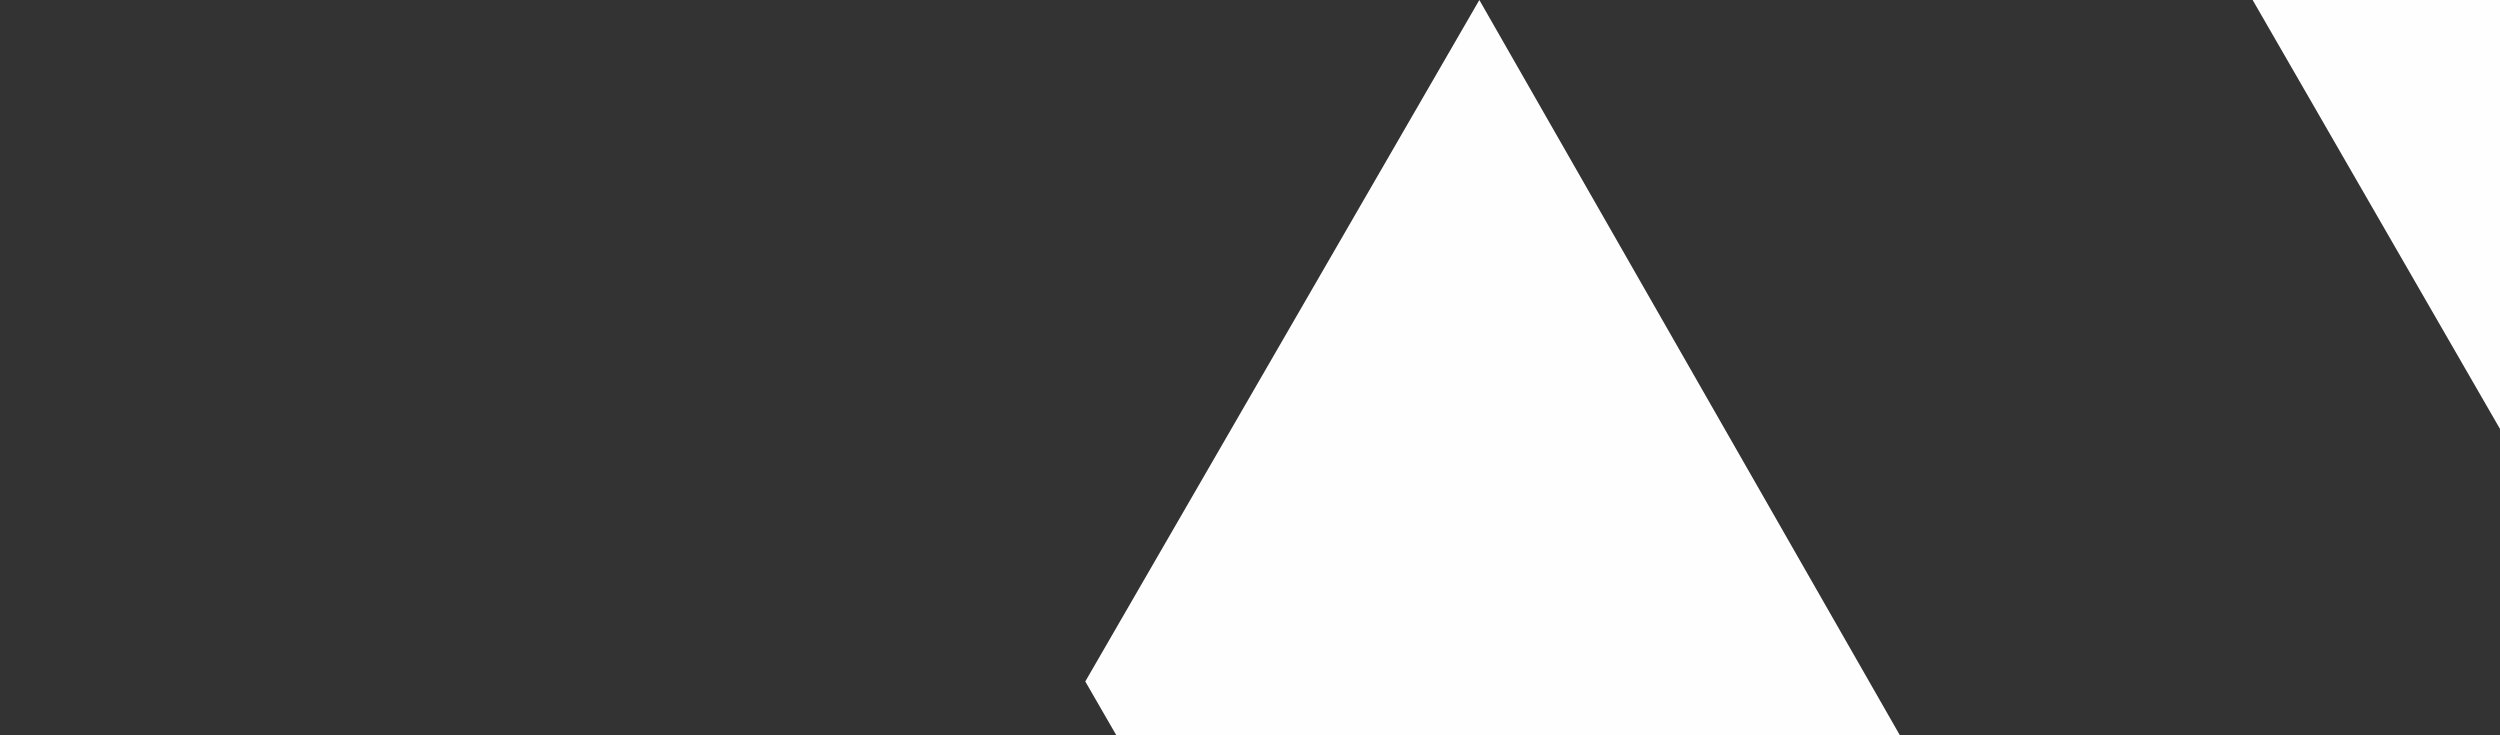 <?xml version="1.0" encoding="UTF-8"?>
<svg width="68px" height="20px" viewBox="0 0 68 20" version="1.1" xmlns="http://www.w3.org/2000/svg" xmlns:xlink="http://www.w3.org/1999/xlink">
    <rect x="0" y="0" width="68" height="20" fill="#333333" stroke="none"/>
    <!-- Generator: Sketch 40.3 (33839) - http://www.bohemiancoding.com/sketch -->
    <title>Group 40</title>
    <desc>Created with Sketch.</desc>
    <defs></defs>
    <g id="Final" stroke="none" stroke-width="1" fill="none" fill-rule="evenodd">
        <g id="Desktop-Landscape" transform="translate(-130, -62)" fill="#FEFEFE">
            <g id="Group-40" transform="translate(130, 62)">
                <g id="Logo-/-ALTR-v2-/-White">
                    <g id="Group-2">
                        <polygon id="Fill-10" points="195.966 69.611 155.835 0.102 147.205 0.102 134.782 0.102 103.395 0.102 113.921 18.334 145.308 18.334 174.914 69.611"></polygon>
                        <polygon id="Fill-12" points="143.322 51.36 111.929 51.36 82.324 -0 61.272 -0 101.403 69.592 109.494 69.592 122.455 69.592 153.848 69.592"></polygon>
                        <path d="M187.39,18.332 L209.585,18.332 C214.591,18.332 218.664,22.405 218.664,27.411 C218.664,32.31 214.76,36.305 209.902,36.474 L197.846,36.474 L208.455,54.722 L216.969,69.612 L238.115,69.612 L226.225,49.046 C232.708,44.047 236.896,36.211 236.896,27.411 C236.896,12.352 224.644,0.1 209.585,0.1 L176.863,0.1 L187.39,18.332 Z" id="Fill-14"></path>
                        <polygon id="Fill-16" points="80.065 69.632 40.238 -0 29.52 18.536 59.013 69.632"></polygon>
                        <polygon id="Fill-18" points="21.052 69.611 29.52 54.968 18.994 36.736 0 69.611"></polygon>
                    </g>
                </g>
            </g>
        </g>
    </g>
</svg>